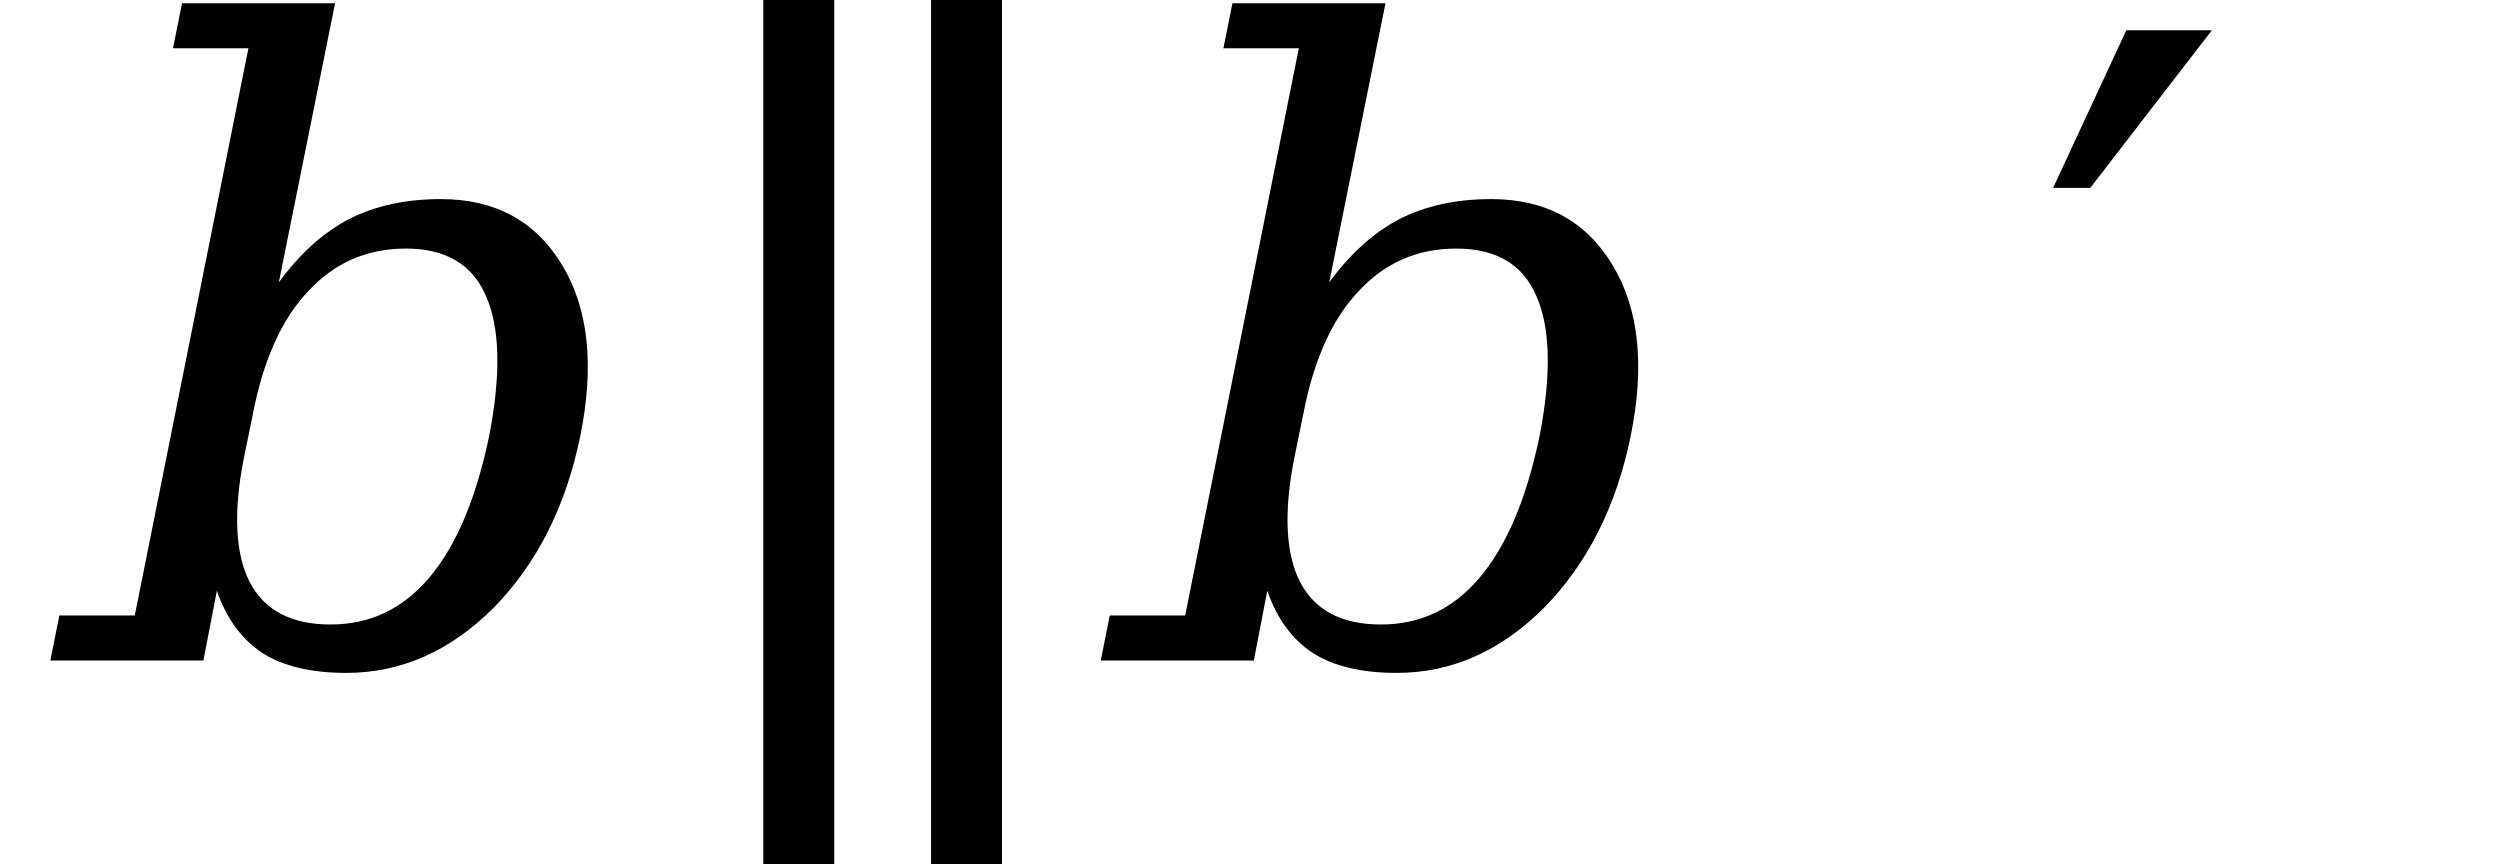 <svg xmlns="http://www.w3.org/2000/svg" xmlns:xlink="http://www.w3.org/1999/xlink" width="34.708pt" height="12pt" viewBox="0 0 34.708 12" version="1.1">
<defs>
<g>
<symbol overflow="visible" id="glyph0-0">
<path style="stroke:none;" d="M 0.172 2.125 L 2.281 -8.469 L 8.281 -8.469 L 6.172 2.125 Z M 0.969 1.453 L 5.641 1.453 L 7.5 -7.781 L 2.828 -7.781 Z M 0.969 1.453 "/>
</symbol>
<symbol overflow="visible" id="glyph0-1">
<path style="stroke:none;" d="M 1.516 -0.625 L 3.094 -8.5 L 2.047 -8.5 L 2.172 -9.125 L 4.297 -9.125 L 3.516 -5.25 C 3.805 -5.645 4.129 -5.938 4.484 -6.125 C 4.848 -6.312 5.273 -6.406 5.766 -6.406 C 6.523 -6.406 7.086 -6.098 7.453 -5.484 C 7.816 -4.879 7.898 -4.094 7.703 -3.125 C 7.504 -2.145 7.102 -1.348 6.5 -0.734 C 5.895 -0.129 5.211 0.172 4.453 0.172 C 3.961 0.172 3.57 0.078 3.281 -0.109 C 3 -0.297 2.789 -0.582 2.656 -0.969 L 2.469 0 L 0.344 0 L 0.469 -0.625 Z M 3.031 -2.812 C 2.883 -2.062 2.91 -1.488 3.109 -1.094 C 3.316 -0.695 3.691 -0.5 4.234 -0.5 C 4.785 -0.5 5.242 -0.719 5.609 -1.156 C 5.984 -1.602 6.258 -2.258 6.438 -3.125 C 6.602 -3.977 6.586 -4.625 6.391 -5.062 C 6.203 -5.5 5.832 -5.719 5.281 -5.719 C 4.738 -5.719 4.285 -5.52 3.922 -5.125 C 3.555 -4.738 3.301 -4.172 3.156 -3.422 Z M 3.031 -2.812 "/>
</symbol>
<symbol overflow="visible" id="glyph1-0">
<path style="stroke:none;" d="M 0.594 2.125 L 0.594 -8.469 L 6.594 -8.469 L 6.594 2.125 Z M 1.266 1.453 L 5.938 1.453 L 5.938 -7.781 L 1.266 -7.781 Z M 1.266 1.453 "/>
</symbol>
<symbol overflow="visible" id="glyph1-1">
<path style="stroke:none;" d="M 2.516 -9.172 L 2.516 2.828 L 1.531 2.828 L 1.531 -9.172 Z M 2.516 -9.172 "/>
</symbol>
<symbol overflow="visible" id="glyph2-0">
<path style="stroke:none;" d="M 0.594 2.125 L 0.594 -8.469 L 6.594 -8.469 L 6.594 2.125 Z M 1.266 1.453 L 5.938 1.453 L 5.938 -7.781 L 1.266 -7.781 Z M 1.266 1.453 "/>
</symbol>
<symbol overflow="visible" id="glyph2-1">
<path style="stroke:none;" d="M 0.234 -6.562 L 1.25 -8.75 L 2.438 -8.75 L 0.75 -6.562 Z M 0.234 -6.562 "/>
</symbol>
</g>
</defs>
<g id="surface431">
<g style="fill:rgb(0%,0%,0%);fill-opacity:1;">
  <use xlink:href="#glyph0-1" x="0.355" y="9.17"/>
</g>
<g style="fill:rgb(0%,0%,0%);fill-opacity:1;">
  <use xlink:href="#glyph1-1" x="9.066" y="9.17"/>
</g>
<g style="fill:rgb(0%,0%,0%);fill-opacity:1;">
  <use xlink:href="#glyph1-1" x="11.395" y="9.17"/>
</g>
<g style="fill:rgb(0%,0%,0%);fill-opacity:1;">
  <use xlink:href="#glyph0-1" x="14.938" y="9.17"/>
</g>
<g style="fill:rgb(0%,0%,0%);fill-opacity:1;">
  <use xlink:href="#glyph2-1" x="28.27" y="9.17"/>
</g>
</g>
</svg>
